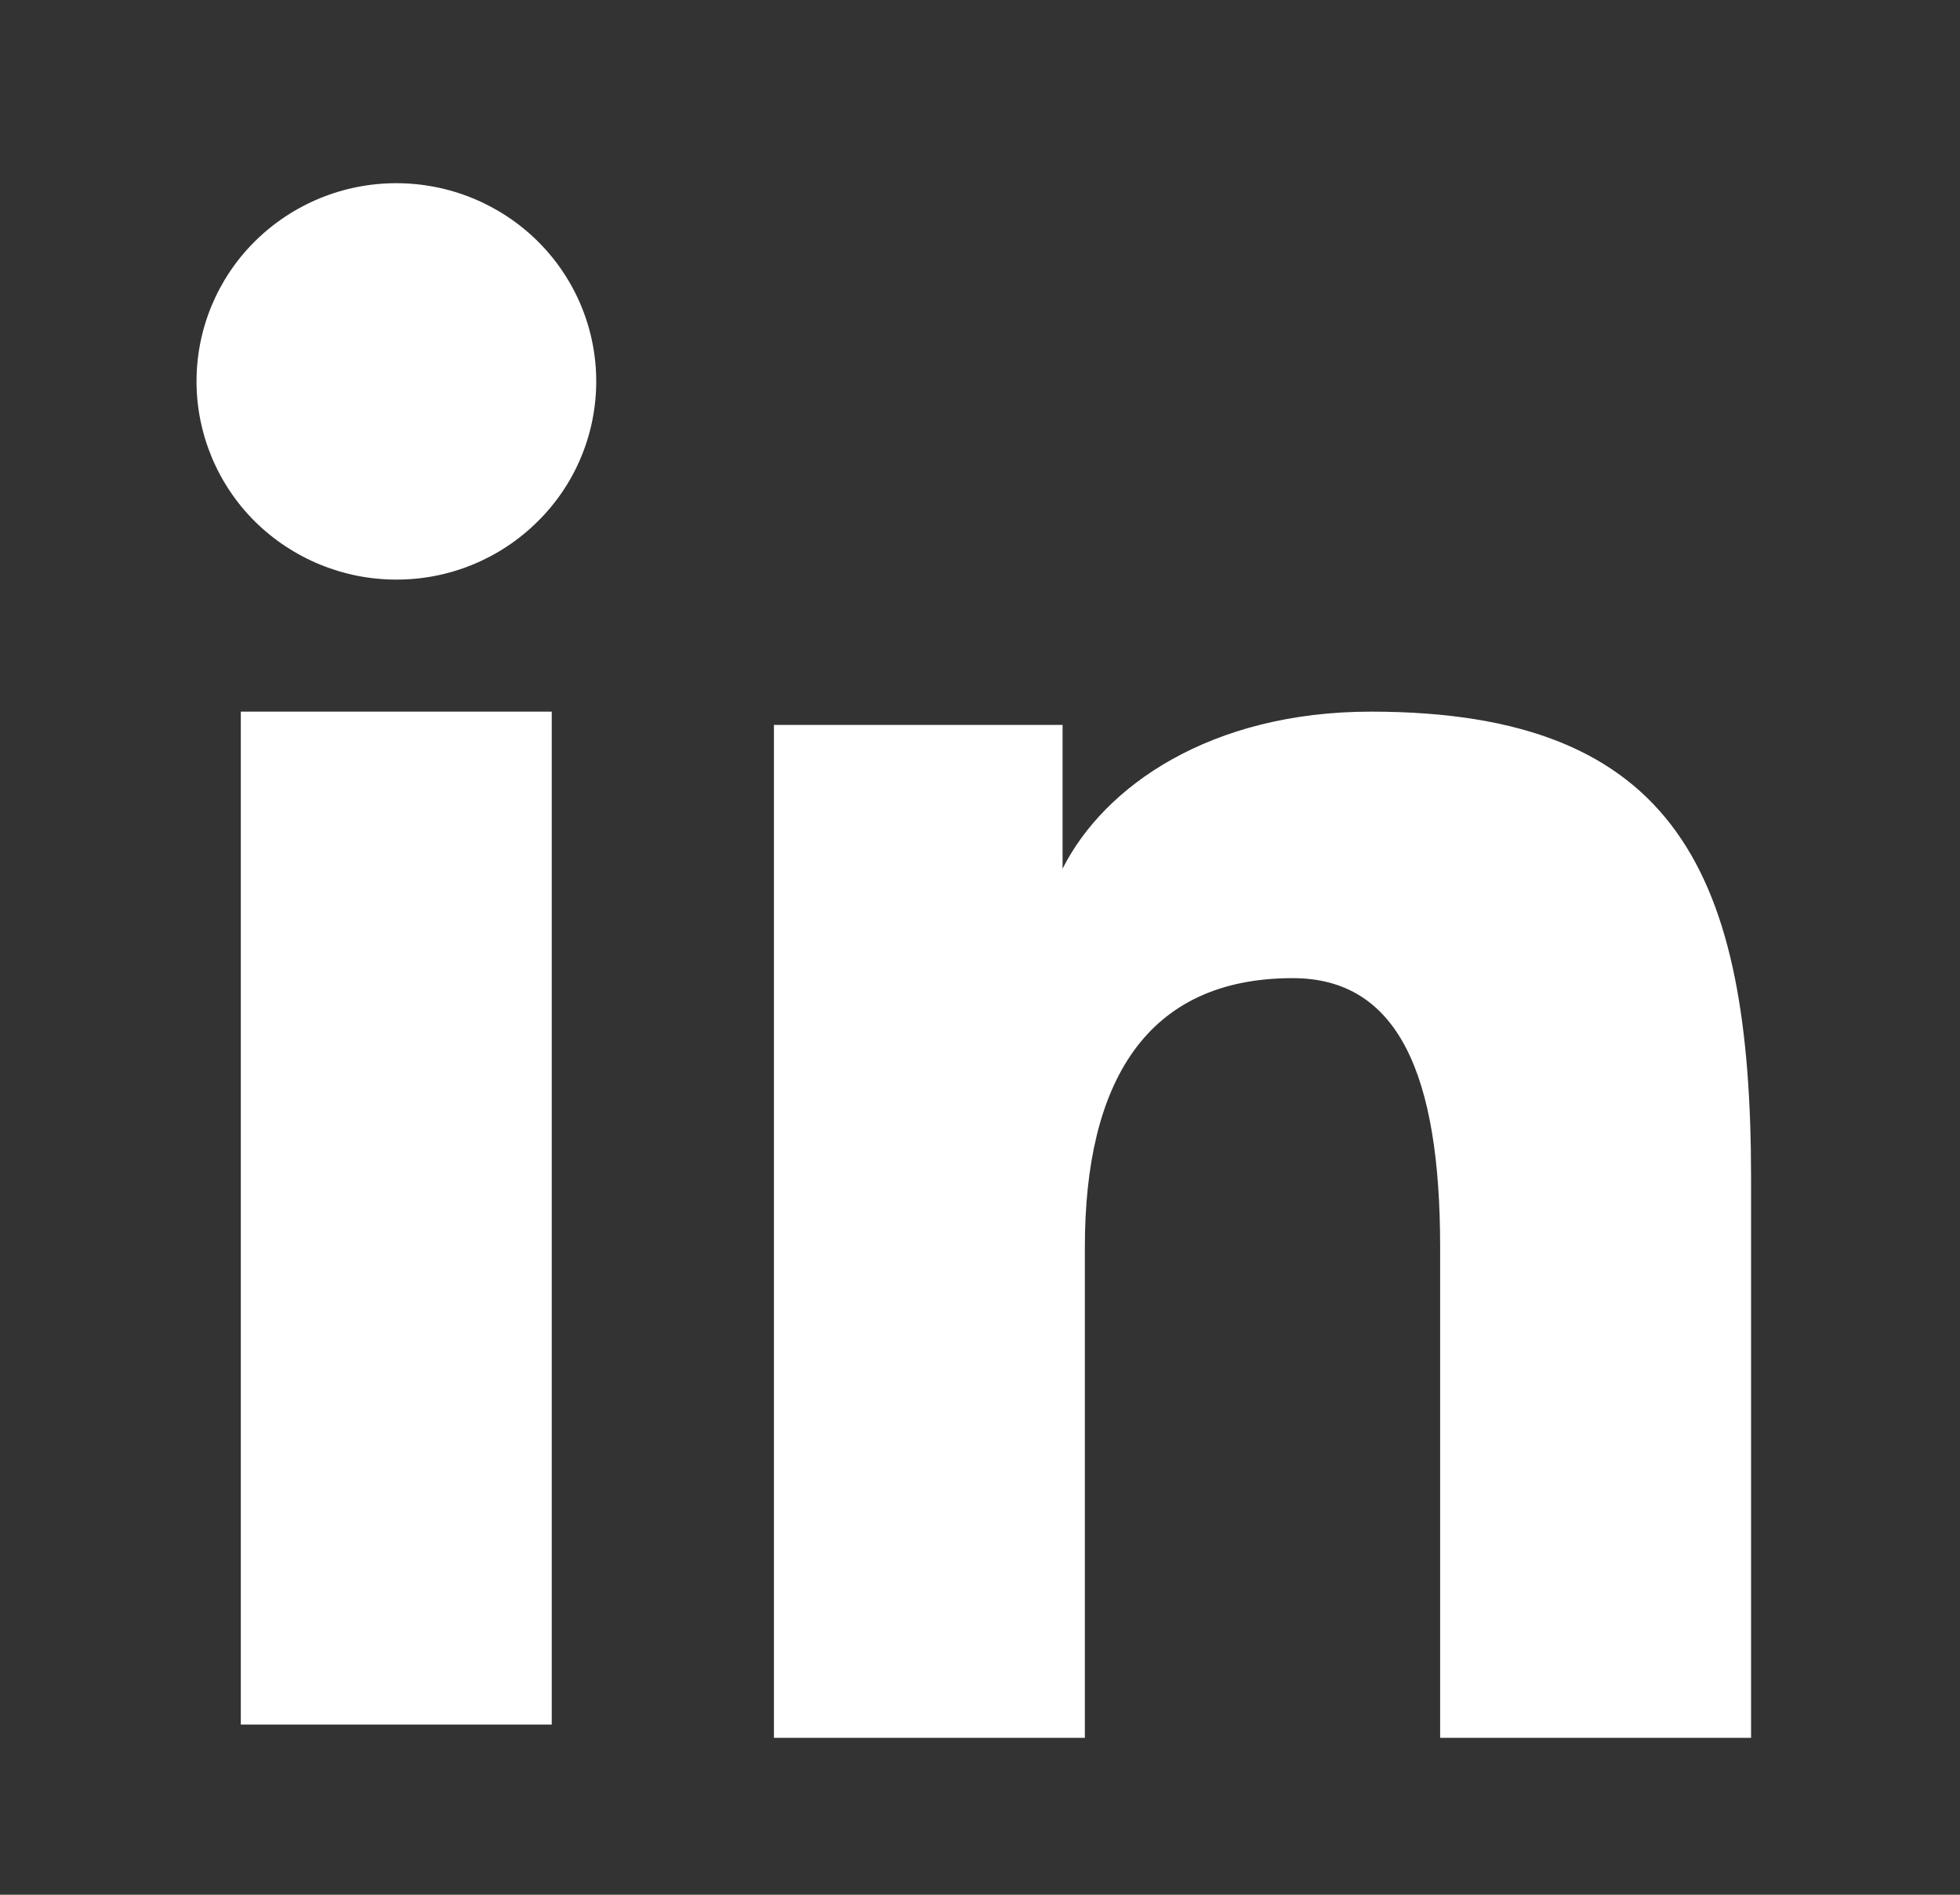 <svg width="30" height="29" viewBox="0 0 30 29" fill="none" xmlns="http://www.w3.org/2000/svg">
<rect x="0" y="0" width="30" height="29" fill="#333333" stroke="none"/>
<path fill-rule="evenodd" clip-rule="evenodd" d="M11.846 11.095H16.264V13.296C16.901 12.03 18.533 10.892 20.985 10.892C25.686 10.892 26.802 13.412 26.802 18.035V26.598H22.043V19.088C22.043 16.455 21.406 14.971 19.786 14.971C17.538 14.971 16.605 16.571 16.605 19.087V26.598H11.846V11.095ZM3.686 26.395H8.445V10.892H3.686V26.395ZM9.126 5.837C9.126 6.236 9.047 6.631 8.893 6.999C8.74 7.367 8.514 7.701 8.23 7.981C7.655 8.553 6.876 8.873 6.065 8.871C5.255 8.871 4.478 8.551 3.902 7.982C3.619 7.701 3.395 7.367 3.241 6.999C3.088 6.631 3.008 6.236 3.008 5.837C3.008 5.032 3.329 4.261 3.903 3.692C4.479 3.123 5.256 2.803 6.066 2.804C6.878 2.804 7.656 3.124 8.23 3.692C8.804 4.261 9.126 5.032 9.126 5.837Z" fill="white"/>
</svg>

